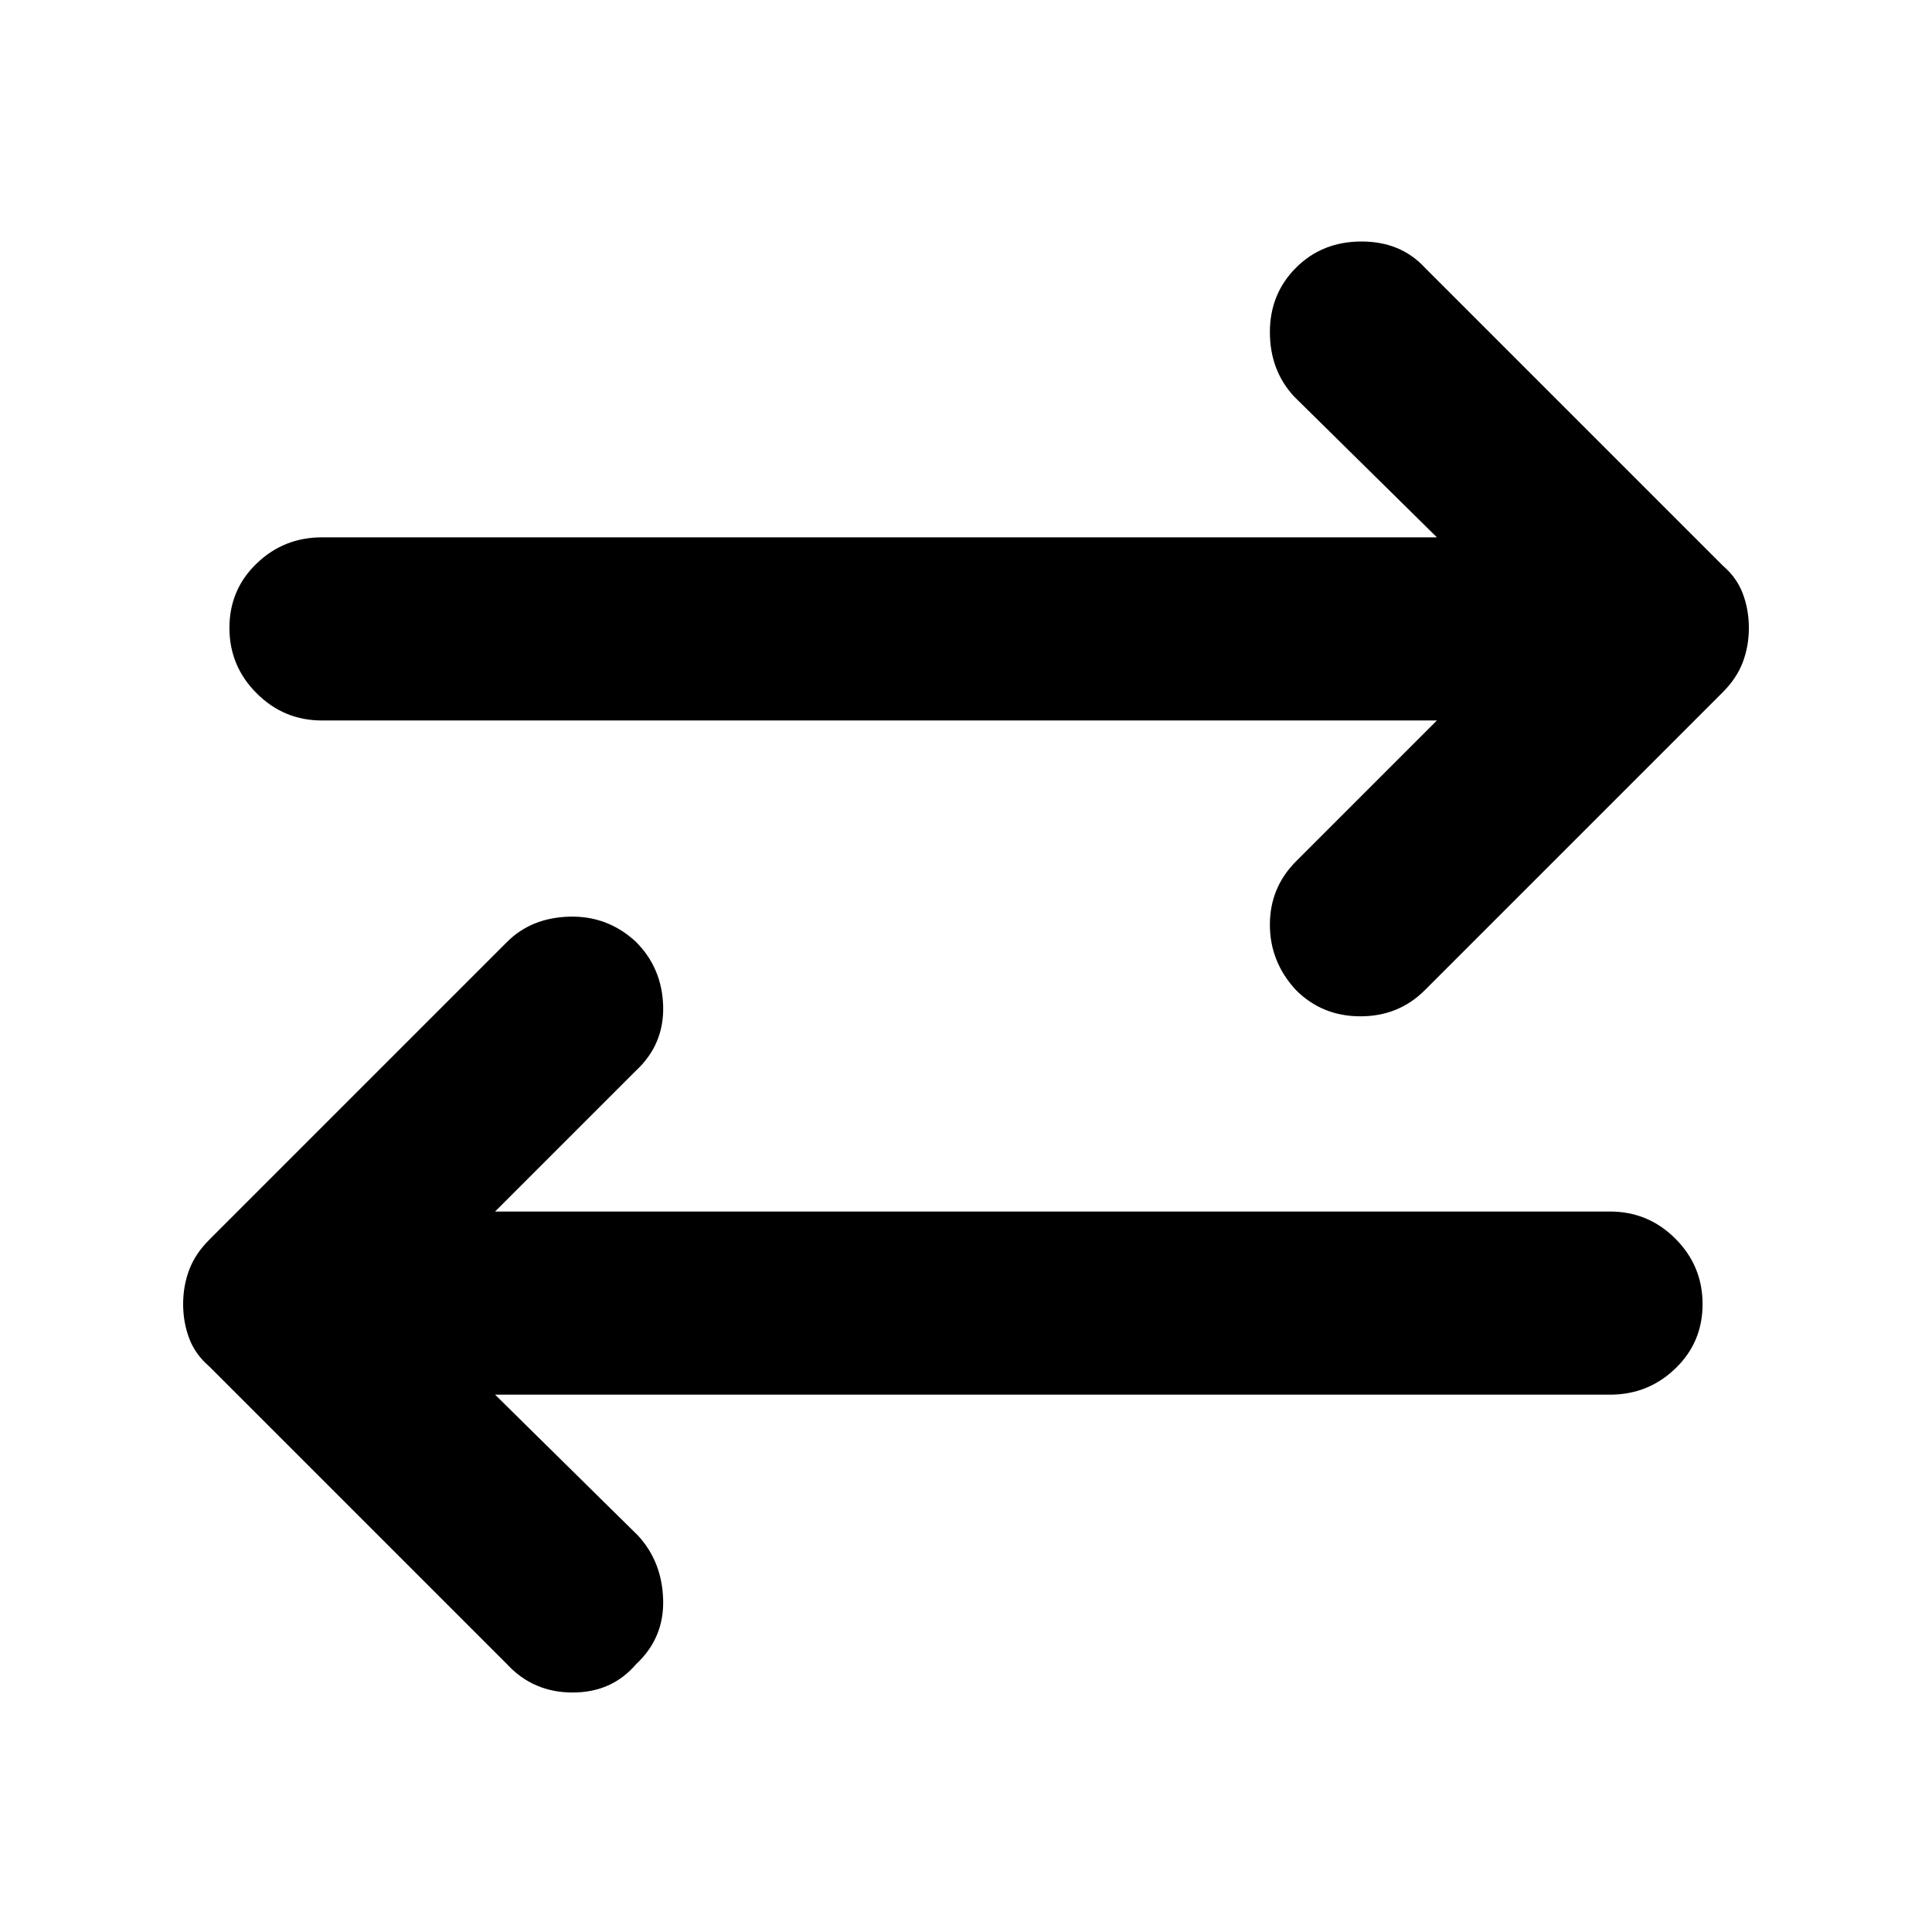 <svg xmlns="http://www.w3.org/2000/svg" height="24" width="24"><path d="M16.1 12.3q-.325-.35-.325-.813 0-.462.325-.787l1.75-1.75H4q-.475 0-.812-.338-.338-.337-.338-.812 0-.475.338-.8.337-.325.812-.325h13.85l-1.775-1.75q-.3-.325-.3-.8 0-.475.325-.8.325-.325.813-.325.487 0 .787.325l3.7 3.7q.175.15.25.35.075.2.075.425 0 .225-.075.425-.075.2-.25.375l-3.7 3.7q-.325.325-.8.325-.475 0-.8-.325Zm-9.8 8.375-3.7-3.7q-.175-.15-.25-.35-.075-.2-.075-.425 0-.225.075-.425.075-.2.25-.375l3.7-3.7q.3-.3.775-.313.475-.012.825.313.325.325.338.8.012.475-.338.8l-1.75 1.75H20q.475 0 .812.337.338.338.338.813 0 .475-.338.8-.337.325-.812.325H6.15l1.775 1.75q.3.325.313.8.012.475-.338.8-.3.35-.787.35-.488 0-.813-.35Z"/></svg>